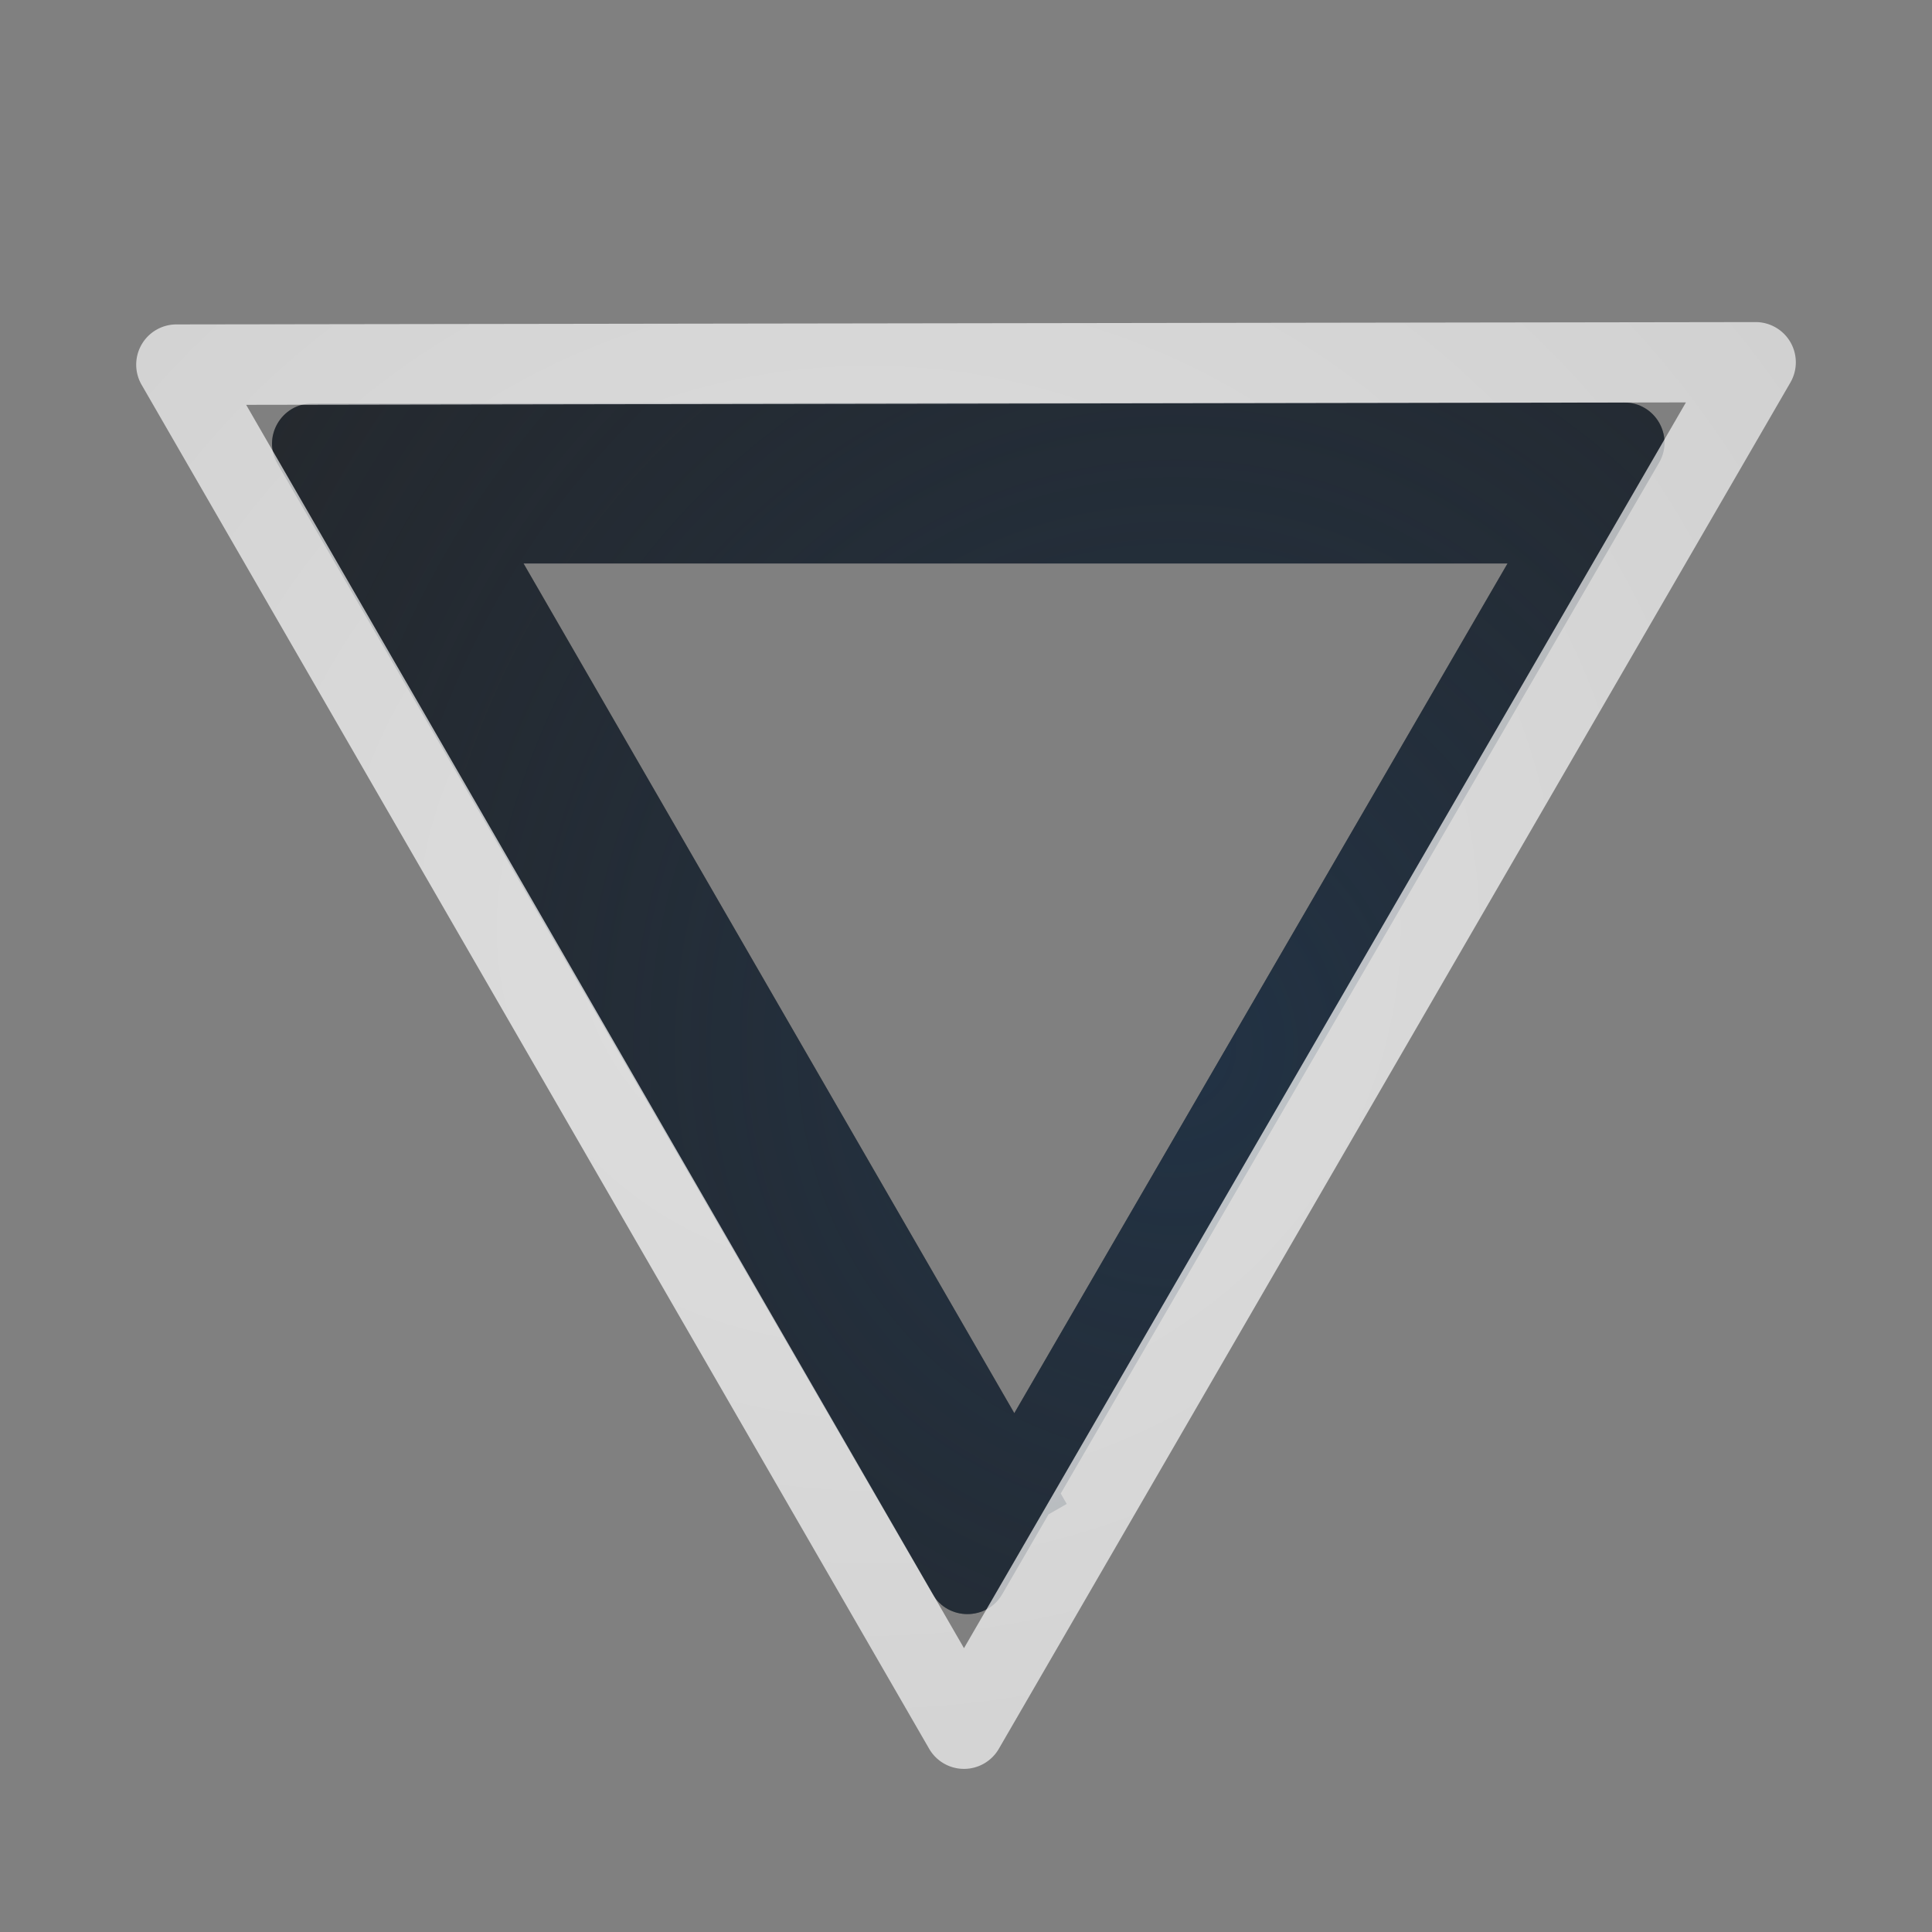 <?xml version="1.0" encoding="UTF-8"?>
<!-- Created with Inkscape (http://www.inkscape.org/) -->
<svg width="24" height="24" version="1.1" xmlns="http://www.w3.org/2000/svg" xmlns:cc="http://creativecommons.org/ns#" xmlns:dc="http://purl.org/dc/elements/1.1/" xmlns:rdf="http://www.w3.org/1999/02/22-rdf-syntax-ns#">
	<rect width="100%" height="100%" fill="#808080" stroke="none"/>
	<defs>
		<radialGradient id="a" cx="9.401" cy="12.837" r="6" gradientTransform="matrix(2.938,0,0,3.184,-13.017,-27.881)" gradientUnits="userSpaceOnUse">
			<stop stop-color="#213851" stop-opacity=".906" offset="0"/>
			<stop stop-color="#27303a" stop-opacity="0" offset="1"/>
		</radialGradient>
		<radialGradient id="c" cx="7800.7" cy="-3926.4" r="6.5" gradientTransform="matrix(8.5282e-6,2.551,-2.763,0,-10838,-19888)" gradientUnits="userSpaceOnUse">
			<stop stop-color="#ffffff" stop-opacity=".749" offset="0"/>
			<stop stop-color="#ffffff" stop-opacity=".605" offset="1"/>
		</radialGradient>
	</defs>
	<path d="m20.178 5-16.297 0.012c-0.386-7.855e-4 -0.627 0.416-0.434 0.748l8.137 14.041c0.192 0.333 0.675 0.333 0.867 0l0.574-0.99 0.225-0.129-0.074-0.129 7.434-12.807c0.191-0.331-0.048-0.745-0.432-0.746zm-13.674 2h12.223l-6.127 10.555z" color="#000000" color-rendering="auto" dominant-baseline="auto" fill="#090d11" fill-opacity=".766" image-rendering="auto" shape-rendering="auto" solid-color="#000000" style="font-feature-settings:normal;font-variant-alternates:normal;font-variant-caps:normal;font-variant-ligatures:normal;font-variant-numeric:normal;font-variant-position:normal;isolation:auto;mix-blend-mode:normal;paint-order:normal;shape-padding:0;text-decoration-color:#000000;text-decoration-line:none;text-decoration-style:solid;text-indent:0;text-orientation:mixed;text-transform:none;white-space:normal"/>
	<path d="m20.178 5-16.297 0.012c-0.386-7.855e-4 -0.627 0.416-0.434 0.748l8.137 14.041c0.192 0.333 0.675 0.333 0.867 0l0.574-0.99 0.225-0.129-0.074-0.129 7.434-12.807c0.191-0.331-0.048-0.745-0.432-0.746zm-13.674 2h12.223l-6.127 10.555z" color="#000000" color-rendering="auto" dominant-baseline="auto" fill="url(#a)" fill-opacity=".753" image-rendering="auto" shape-rendering="auto" solid-color="#000000" style="font-feature-settings:normal;font-variant-alternates:normal;font-variant-caps:normal;font-variant-ligatures:normal;font-variant-numeric:normal;font-variant-position:normal;isolation:auto;mix-blend-mode:normal;paint-order:normal;shape-padding:0;text-decoration-color:#000000;text-decoration-line:none;text-decoration-style:solid;text-indent:0;text-orientation:mixed;text-transform:none;white-space:normal"/>
	<path d="m1.759 4.78a0.5 0.5 0 0 1 0.433-0.75l19.617-0.029a0.5 0.5 0 0 1 0.433 0.749l-9.834 16.974a0.5 0.5 0 0 1-0.866-5.04e-4zm1.299 0.249 8.917 15.445 8.968-15.475z" color="#000000" color-rendering="auto" dominant-baseline="auto" fill="url(#c)" image-rendering="auto" shape-rendering="auto" solid-color="#000000" style="font-feature-settings:normal;font-variant-alternates:normal;font-variant-caps:normal;font-variant-ligatures:normal;font-variant-numeric:normal;font-variant-position:normal;isolation:auto;mix-blend-mode:normal;paint-order:normal;shape-padding:0;text-decoration-color:#000000;text-decoration-line:none;text-decoration-style:solid;text-indent:0;text-orientation:mixed;text-transform:none;white-space:normal"/>
</svg>
